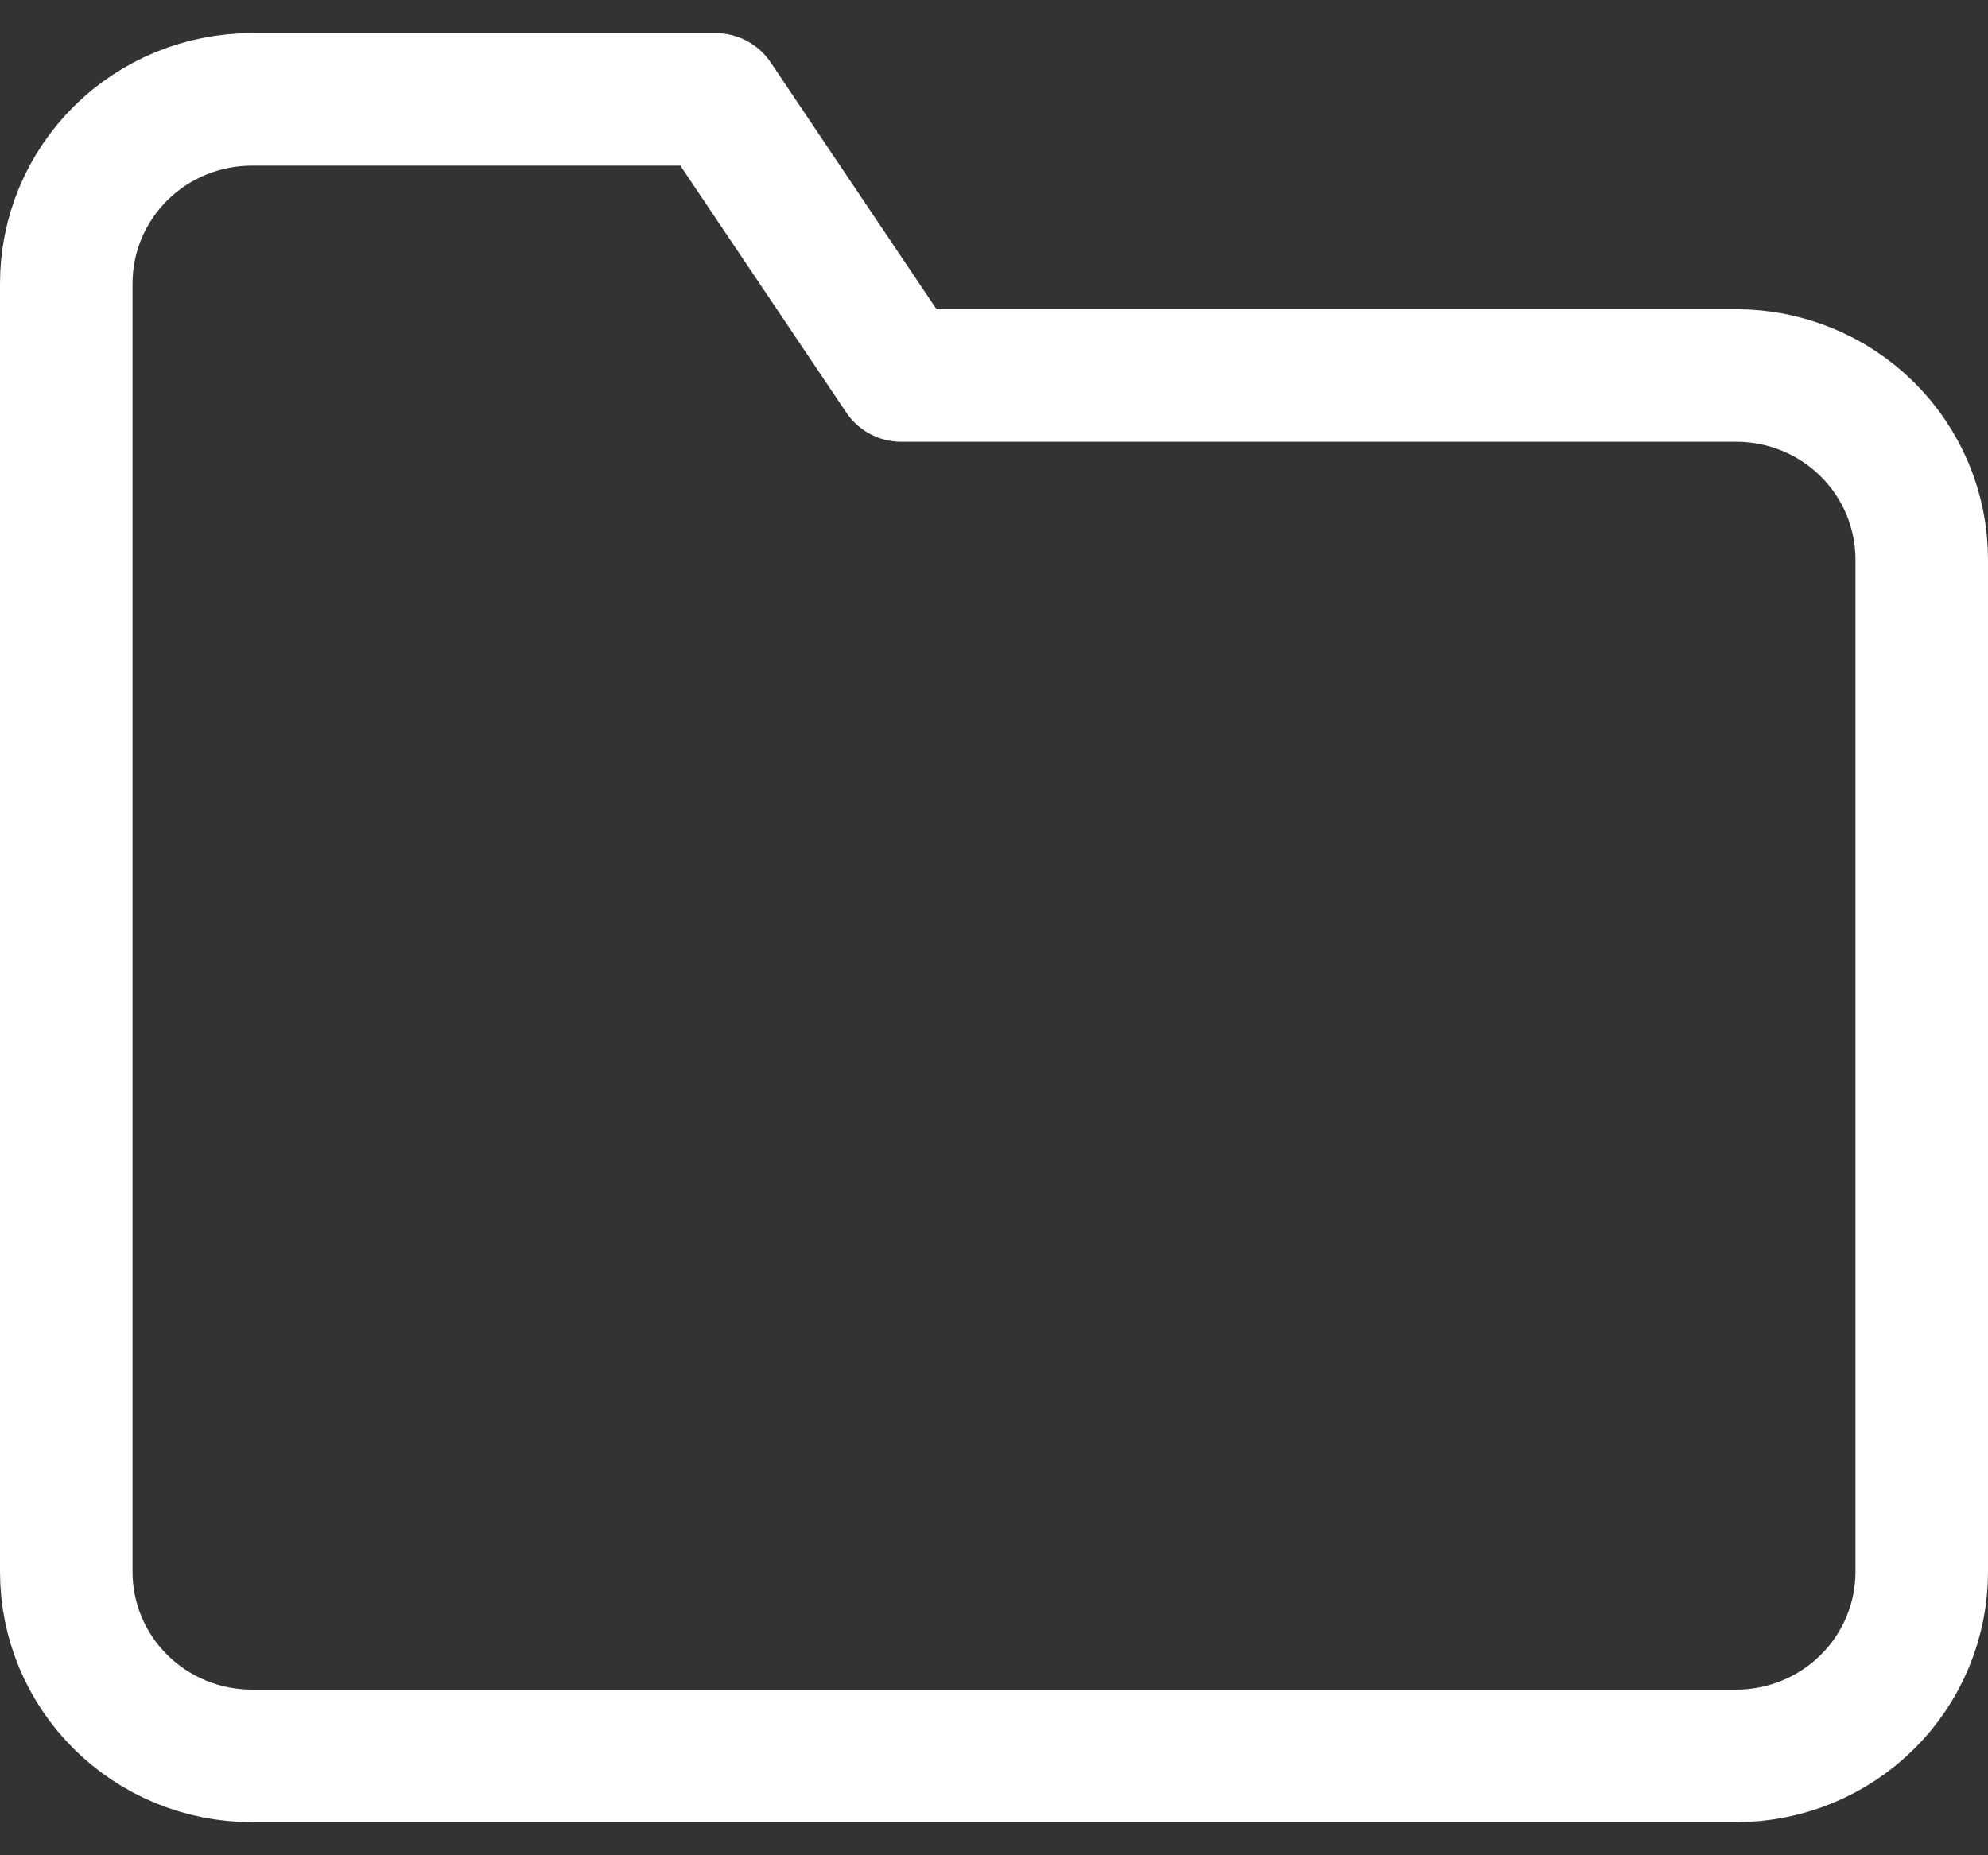 <svg width="30" height="28" viewBox="0 0 30 28" fill="none" xmlns="http://www.w3.org/2000/svg">
<rect x="0" y="0" width="30" height="28" fill="#333333" stroke="none"/>
<path d="M29 23.722C29 24.459 28.705 25.166 28.18 25.686C27.655 26.207 26.943 26.5 26.2 26.5H3.8C3.057 26.5 2.345 26.207 1.82 25.686C1.295 25.166 1 24.459 1 23.722V4.278C1 3.541 1.295 2.835 1.82 2.314C2.345 1.793 3.057 1.5 3.8 1.5H10.8L13.6 5.667H26.2C26.943 5.667 27.655 5.959 28.18 6.48C28.705 7.001 29 7.708 29 8.444V23.722Z" stroke="white" stroke-width="2" stroke-linecap="round" stroke-linejoin="round"/>
</svg>
